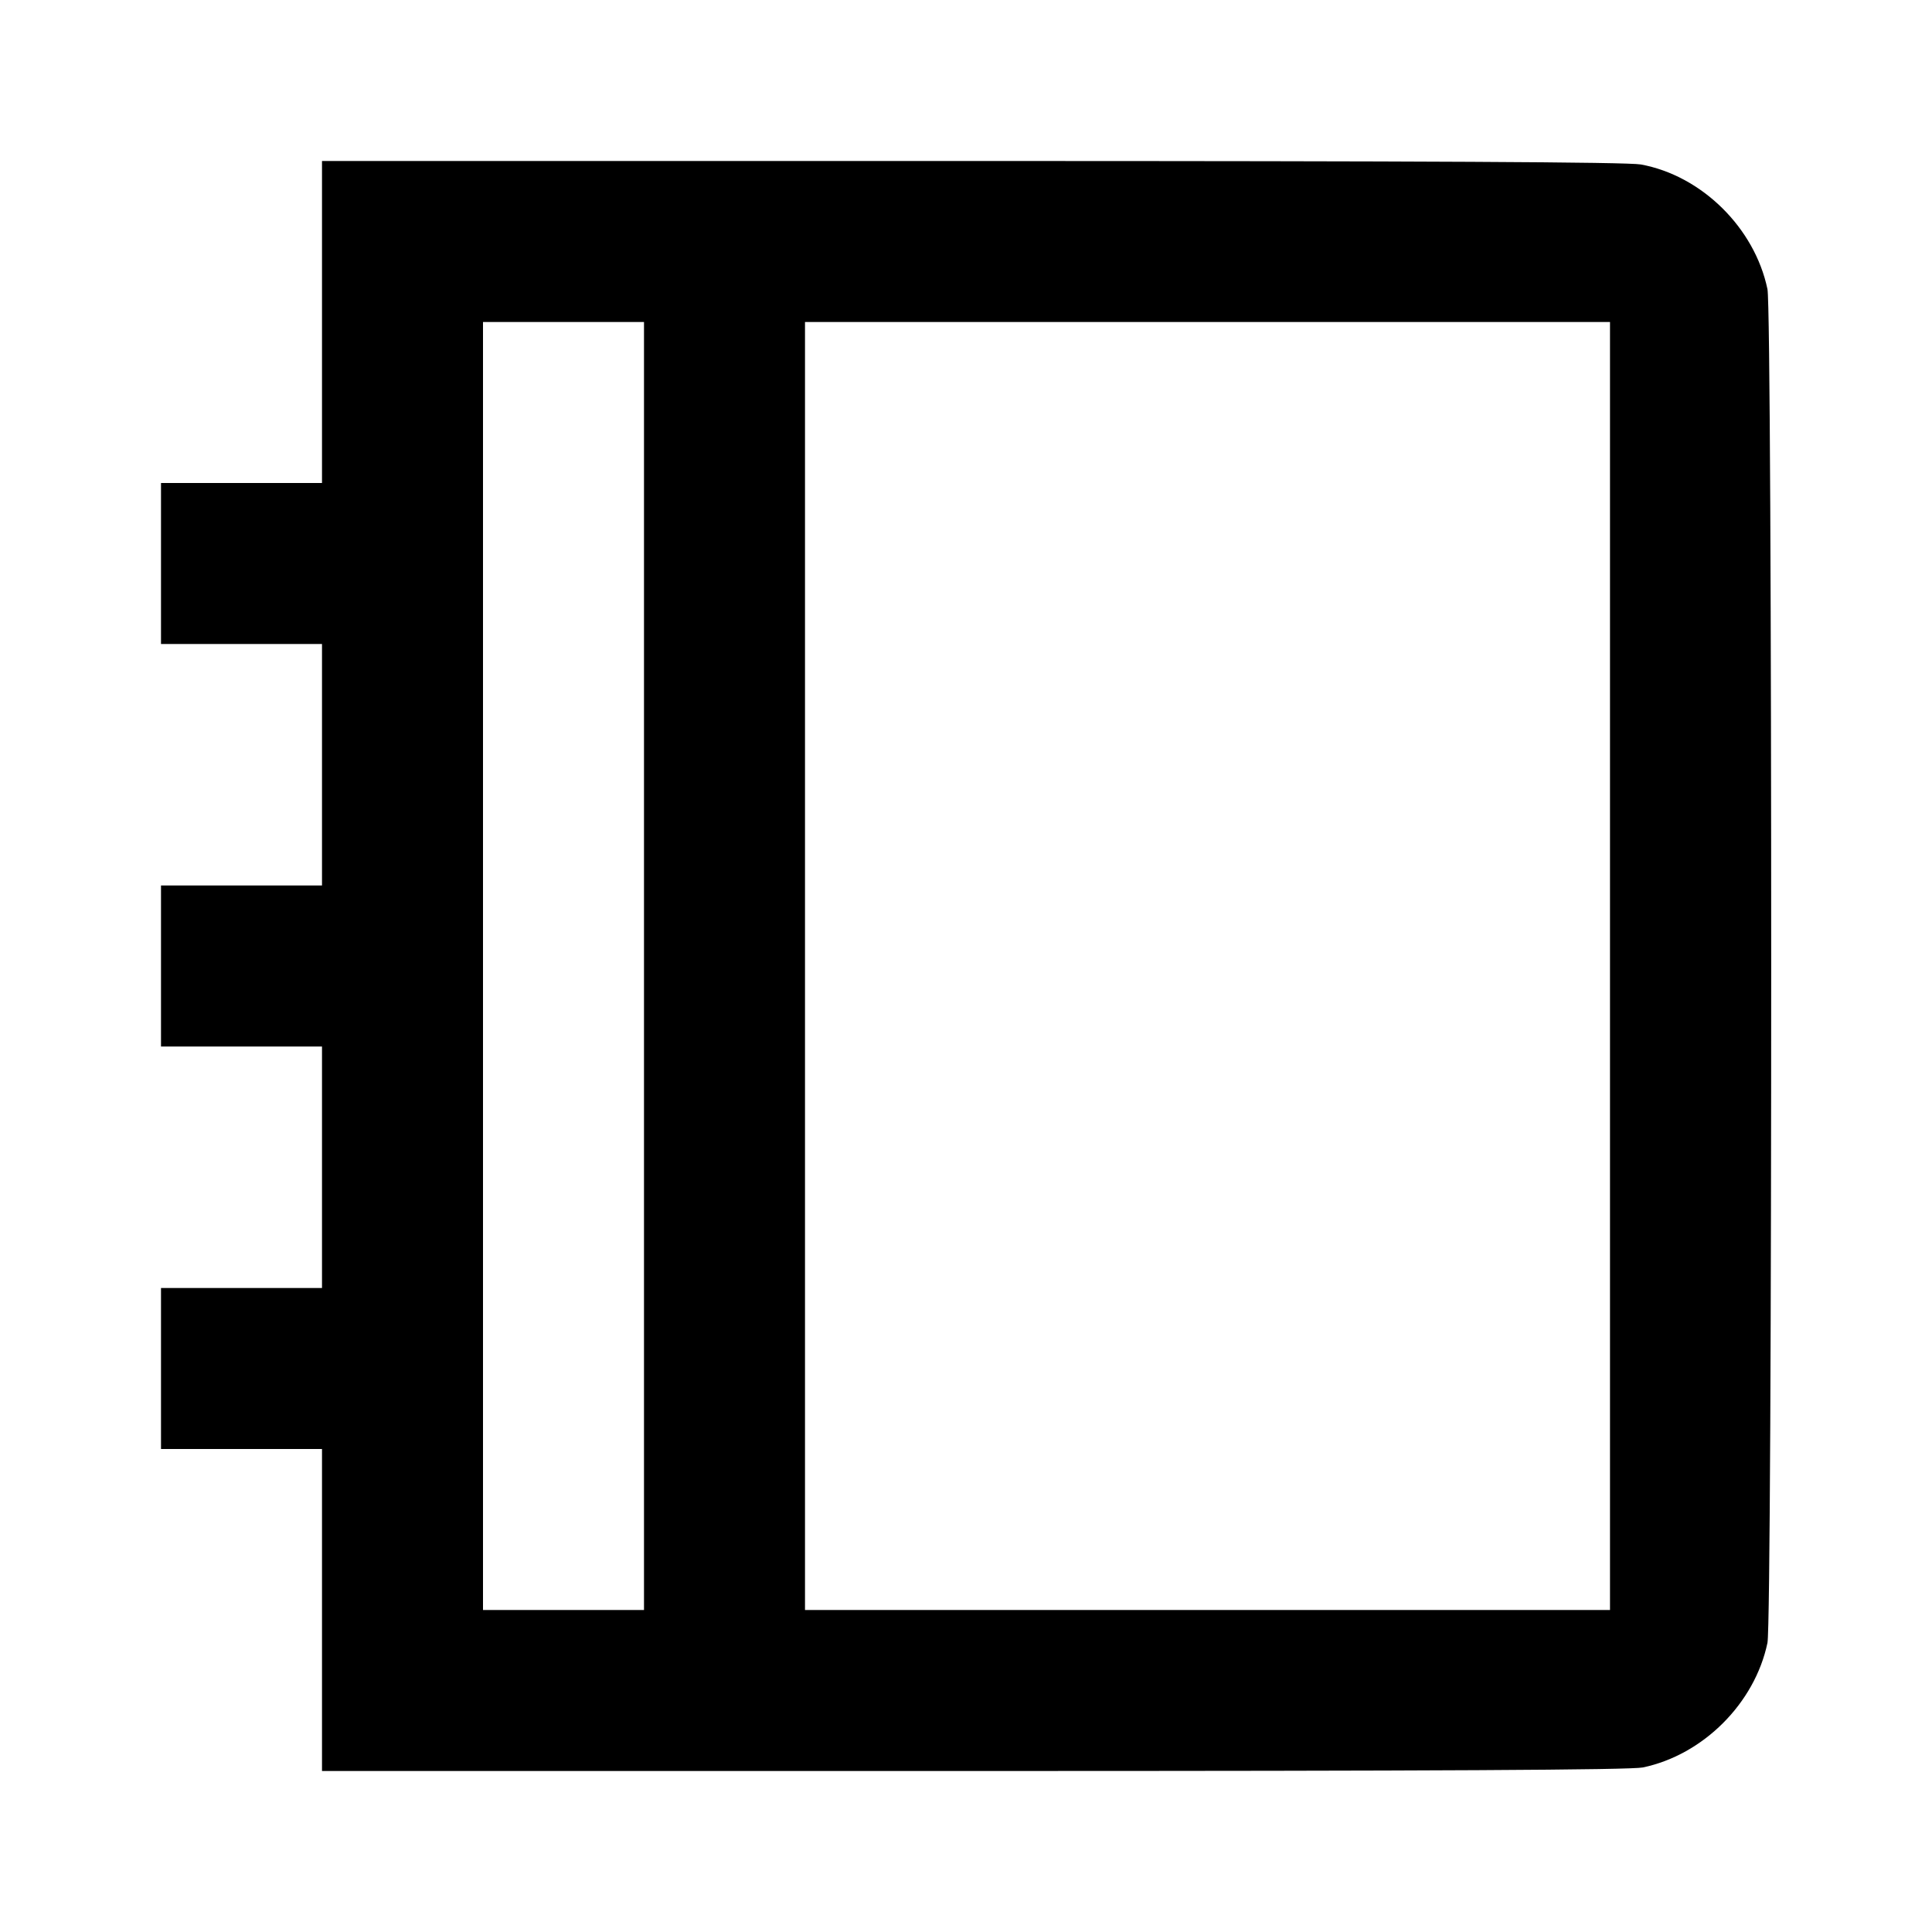 <svg viewBox="0 0 24 24" xmlns="http://www.w3.org/2000/svg"><path d="M4.000 4.000 L 4.000 6.000 3.000 6.000 L 2.000 6.000 2.000 7.000 L 2.000 8.000 3.000 8.000 L 4.000 8.000 4.000 9.500 L 4.000 11.000 3.000 11.000 L 2.000 11.000 2.000 12.000 L 2.000 13.000 3.000 13.000 L 4.000 13.000 4.000 14.500 L 4.000 16.000 3.000 16.000 L 2.000 16.000 2.000 17.000 L 2.000 18.000 3.000 18.000 L 4.000 18.000 4.000 20.000 L 4.000 22.000 12.098 22.000 C 17.856 22.000,20.257 21.987,20.408 21.956 C 21.158 21.799,21.799 21.158,21.956 20.408 C 22.018 20.108,22.018 3.892,21.956 3.592 C 21.797 2.830,21.138 2.181,20.383 2.043 C 20.217 2.013,17.698 2.000,12.073 2.000 L 4.000 2.000 4.000 4.000 M8.000 12.000 L 8.000 20.000 7.000 20.000 L 6.000 20.000 6.000 12.000 L 6.000 4.000 7.000 4.000 L 8.000 4.000 8.000 12.000 M20.000 12.000 L 20.000 20.000 15.000 20.000 L 10.000 20.000 10.000 12.000 L 10.000 4.000 15.000 4.000 L 20.000 4.000 20.000 12.000 " stroke="none" fill-rule="evenodd" fill="black"></path></svg>